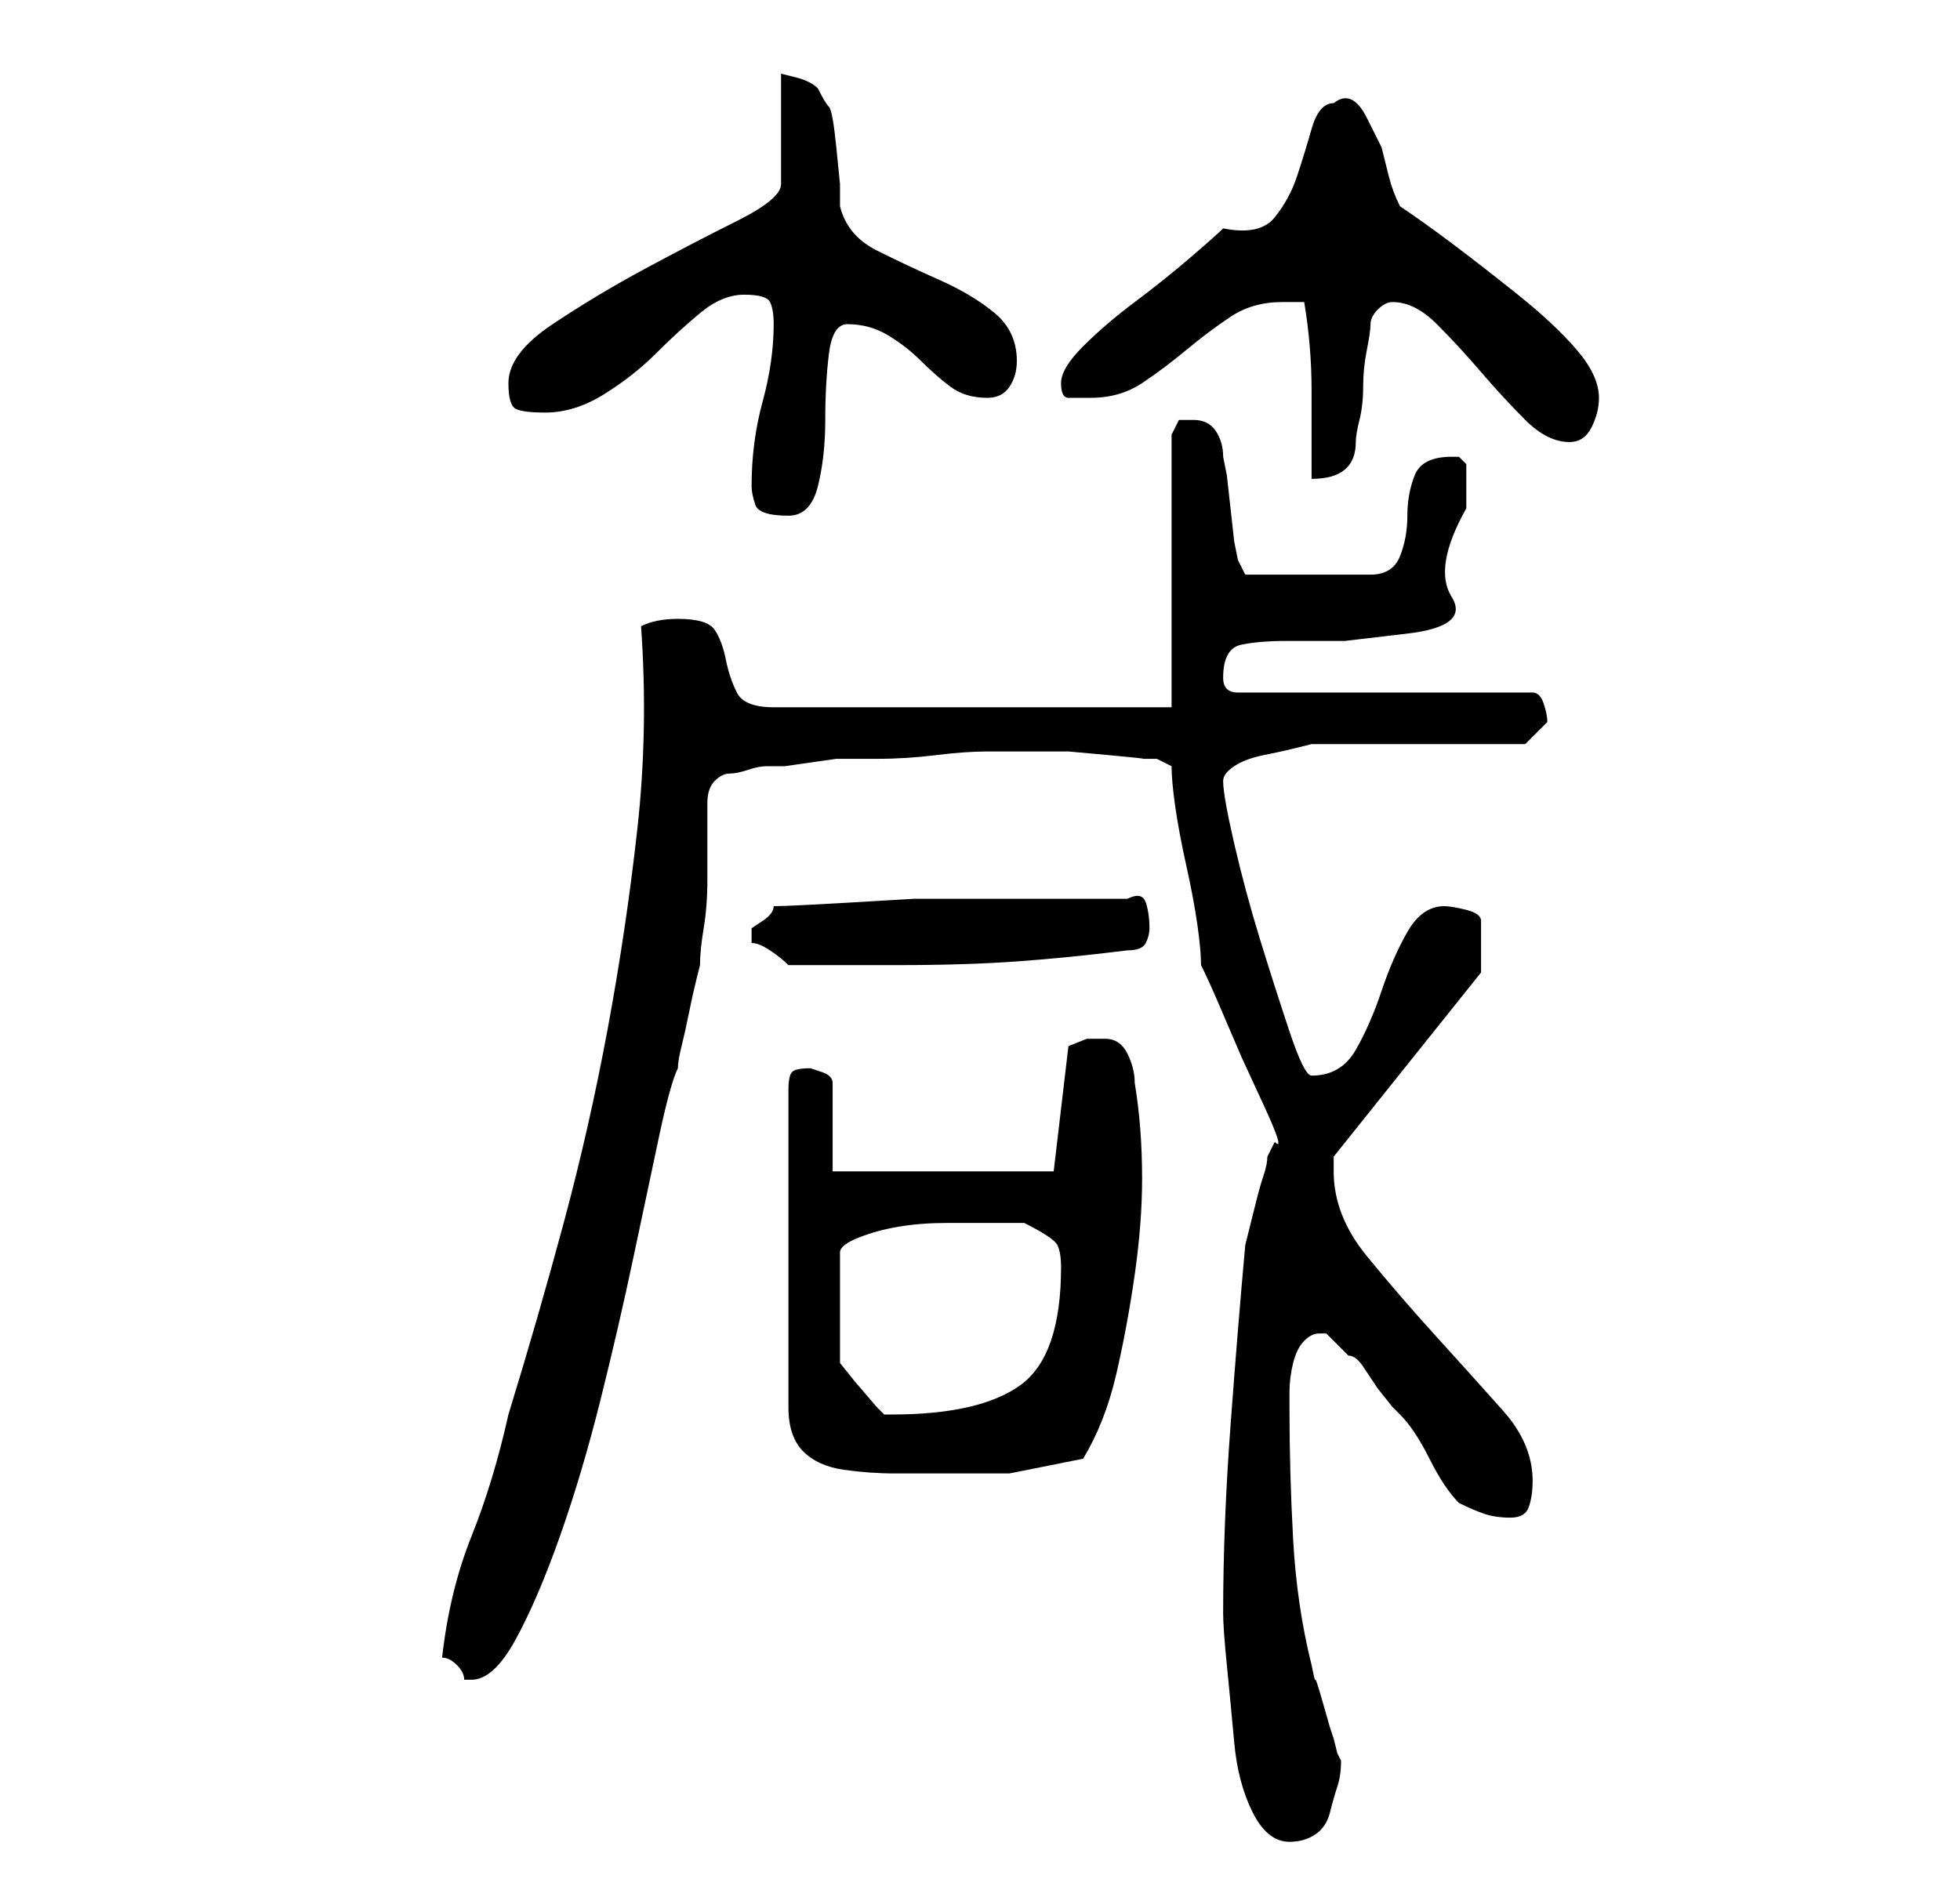 <?xml version="1.0" standalone="no"?>
<!DOCTYPE svg PUBLIC "-//W3C//DTD SVG 1.1//EN" "http://www.w3.org/Graphics/SVG/1.1/DTD/svg11.dtd" >
<svg xmlns="http://www.w3.org/2000/svg" xmlns:xlink="http://www.w3.org/1999/xlink" version="1.1" viewBox="-10 0 266 256">
   <path fill="currentColor"
d="M156 219q0 2 0.5 7t1 10.5t2.5 9.5t5 4q2 0 3.5 -1t2 -3t1 -3.5t0.5 -3.5l-0.5 -1t-0.5 -2l-0.5 -1.5t-1 -3.5t-1 -3t-0.5 -2q-2 -8 -2.5 -17t-0.5 -18v-2q0 -2 0.5 -4t1.5 -3t2 -1h1l1 1l2 2q1 0 2 1.5l2 3t2 2.5l1 1q1 1 2 2.5t2 3.5t2 3.5t2 2.5q2 1 3.5 1.5t3.5 0.5
t2.5 -1.5t0.5 -3.5q0 -5 -4 -9.5t-9 -10t-9.5 -11t-4.5 -11.5v-2l20 -25v-7q0 -1 -2 -1.5t-3 -0.5q-3 0 -5 3.5t-3.5 8t-3.5 8t-6 3.5q-1 0 -3 -6t-4 -12.5t-3.5 -13t-1.5 -8.5q0 -1 1.5 -2t4 -1.5t4.5 -1l2 -0.5h29l1 -1l2 -2q0 -1 -0.5 -2.5t-1.5 -1.5h-40q-1 0 -1.5 -0.5
t-0.5 -1.5v0v0q0 -4 2.5 -4.5t6 -0.5h8t8.5 -1t6 -5t2 -12v-3v-3l-0.5 -0.5l-0.5 -0.5h-1q-4 0 -5 2.5t-1 5.5t-1 5.5t-4 2.5h-17l-1 -2l-0.5 -2.5t-0.5 -4.5t-0.5 -4.5l-0.5 -2.5q0 -2 -1 -3.5t-3 -1.5h-2t-1 2v37h-54q-4 0 -5 -2t-1.5 -4.5t-1.5 -4t-5 -1.5q-3 0 -5 1
q1 14 -0.5 27.5t-4 27t-6 26.5t-7.5 26q-2 9 -5 16.5t-4 16.5q1 0 2 1t1 2h1q3 0 6 -5.5t6 -14t5.5 -18.5t4.5 -19.5t3.5 -16.5t2.5 -9q0 -1 0.5 -3t1 -4.5t1 -4.5l0.5 -2q0 -2 0.5 -5t0.5 -6.5v-6.5v-4q0 -2 1 -3t2 -1t2.5 -0.5t2.5 -0.5h2.5t3.5 -0.5t3.5 -0.5h2.5h3
q4 0 8 -0.5t7 -0.5h7h4t5.5 0.5t4.5 0.5h2l2 1q0 2 0.5 5.5t1.5 8t1.5 8t0.5 5.5q1 2 2.5 5.5l3 7t3 6.5t1.5 5l-0.5 1l-0.5 1q0 1 -0.5 2.5t-1 3.5l-1 4l-0.5 2q-1 11 -2 24.5t-1 25.5zM100 145q-2 0 -2.5 0.5t-0.5 2.5v43q0 4 2 6t5.5 2.5t7 0.5h6.5h9t10 -2
q3 -5 4.5 -11.5t2.5 -13.5t1 -13q0 -7 -1 -13q0 -2 -1 -4t-3 -2h-2.5t-2.5 1l-2 17h-30v-12q0 -1 -1.5 -1.5zM124 166h2.5h2.5q4 2 4.5 3t0.5 3q0 12 -5.5 16t-17.5 4h-1l-1 -1t-3 -3.5l-2 -2.5v-15q0 -1 2.5 -2t5.5 -1.5t6.5 -0.5h5.5zM92 127v1q1 0 2.5 1t2.5 2h15
q9 0 16 -0.5t15 -1.5q2 0 2.5 -1t0.5 -2q0 -2 -0.5 -3.5t-2.5 -0.5h-2h-4h-4h-2h-9h-8t-8.5 0.5t-10.5 0.5q0 1 -1.5 2l-1.5 1v0.5v0.5zM92 66q0 1 0.5 2.5t4.5 1.5q3 0 4 -4t1 -9t0.5 -9t2.5 -4q3 0 5.5 1.5t4.5 3.5t4 3.5t5 1.5q2 0 3 -1.5t1 -3.5q0 -4 -3 -6.5t-7.5 -4.5
t-8.5 -4t-5 -6v-3t-0.5 -5t-1 -5.5t-1.5 -2.5q-1 -1 -3 -1.5l-2 -0.5v15q0 2 -6 5t-12.5 6.5t-12.5 7.5t-6 8q0 3 1 3.5t4 0.5q4 0 8 -2.5t7 -5.5t6 -5.5t6 -2.5t3.5 1t0.5 3q0 5 -1.5 10.5t-1.5 11.5zM167 41q1 6 1 12v12q6 0 6 -5q0 -1 0.5 -3t0.5 -4.5t0.5 -5t0.5 -3.5
t1 -2t2 -1q3 0 6 3t6 6.5t6 6.5t6 3q2 0 3 -2t1 -4q0 -3 -3 -6.5t-8 -7.5t-9 -7t-7 -5q-1 -2 -1.5 -4l-1 -4t-2 -4t-4.5 -2q-2 0 -3 3.5t-2 6.5t-3 5.5t-7 1.5q-1 1 -4.5 4t-7.5 6t-7 6t-3 5t1 2h3q4 0 7 -2t6 -4.5t6 -4.5t7 -2h1h2z" />
</svg>
